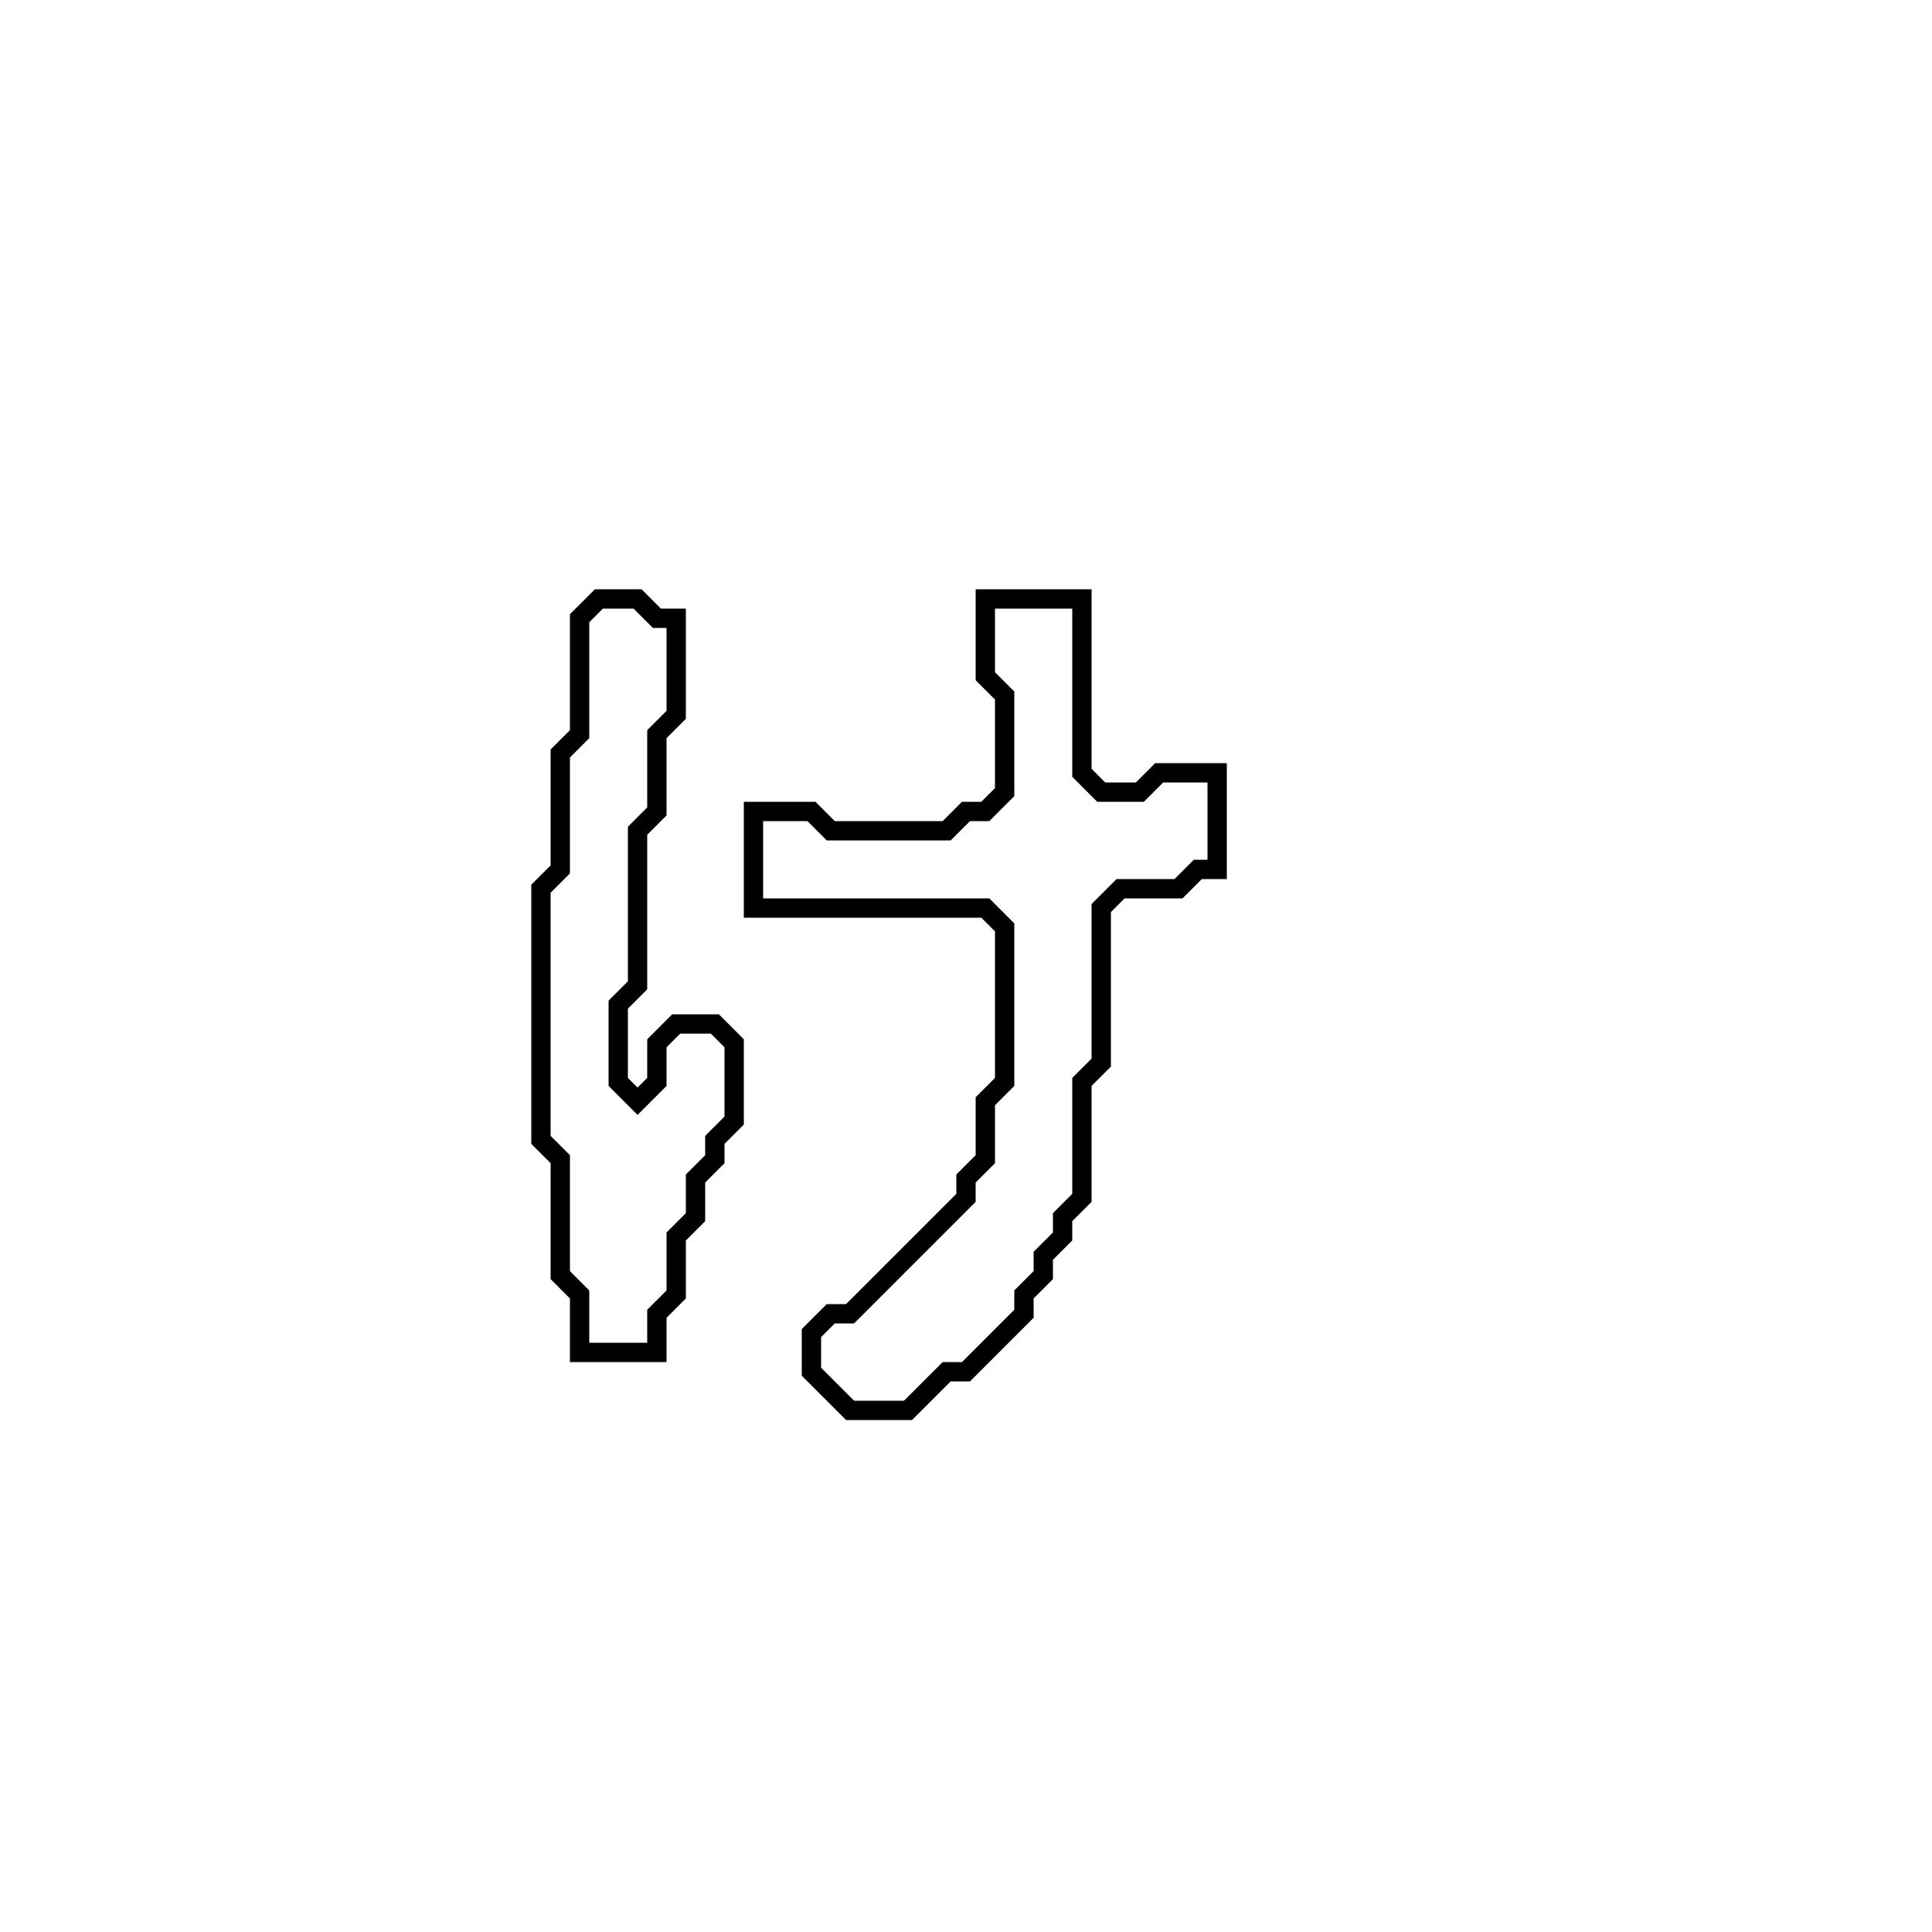 <?xml version="1.0" encoding="utf-8" ?>
<svg baseProfile="full" height="100" version="1.1" width="100" xmlns="http://www.w3.org/2000/svg" xmlns:ev="http://www.w3.org/2001/xml-events" xmlns:xlink="http://www.w3.org/1999/xlink"><defs /><polygon fill="none" id="1" points="51,31 51,35 52,36 52,41 51,42 50,42 49,43 43,43 42,42 39,42 39,47 51,47 52,48 52,56 51,57 51,60 50,61 50,62 44,68 43,68 42,69 42,71 44,73 47,73 49,71 50,71 53,68 53,67 54,66 54,65 55,64 55,63 56,62 56,56 57,55 57,47 58,46 61,46 62,45 63,45 63,40 60,40 59,41 57,41 56,40 56,31" stroke="black" stroke-width="1" /><polygon fill="none" id="2" points="31,31 30,32 30,38 29,39 29,45 28,46 28,59 29,60 29,66 30,67 30,70 34,70 34,68 35,67 35,64 36,63 36,61 37,60 37,59 38,58 38,54 37,53 35,53 34,54 34,56 33,57 32,56 32,52 33,51 33,43 34,42 34,38 35,37 35,32 34,32 33,31" stroke="black" stroke-width="1" /></svg>